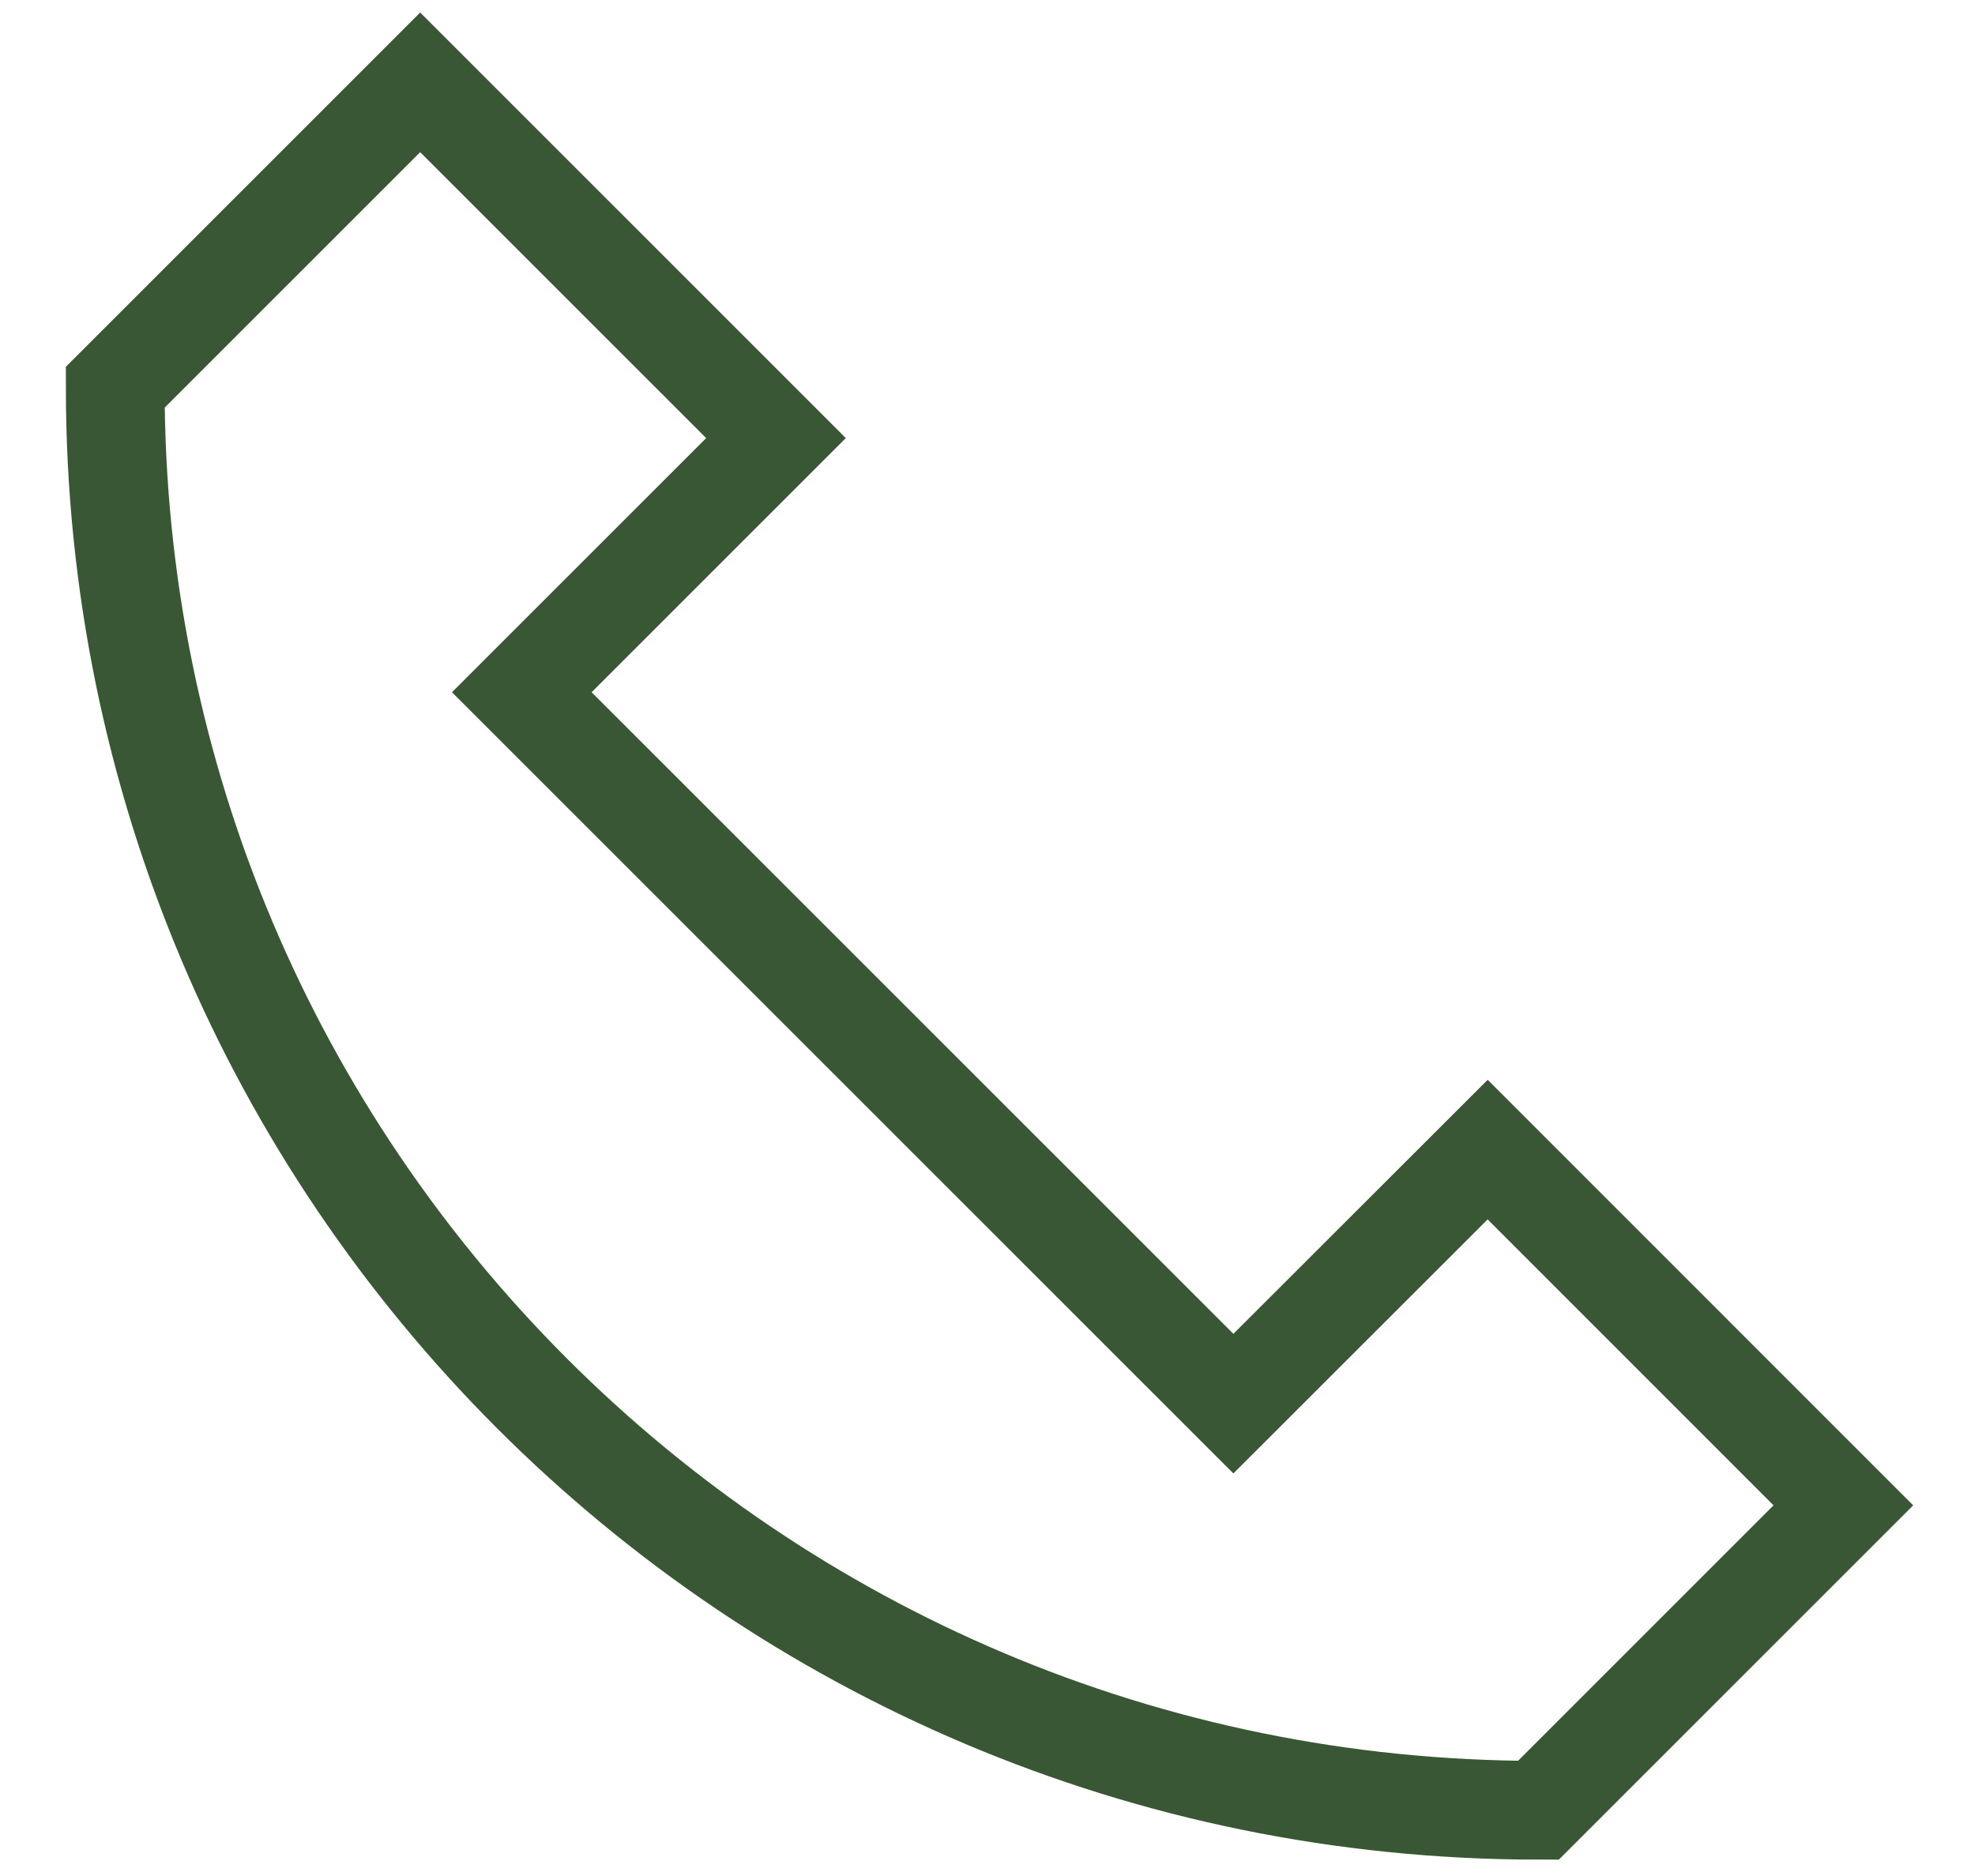 <svg width="20" height="19" viewBox="0 0 20 19" fill="none" xmlns="http://www.w3.org/2000/svg">
<path d="M1.167 3.922C1.167 11.882 7.619 18.334 15.579 18.334L18.667 15.246L15.065 11.643L12.49 14.216L5.284 7.011L7.858 4.437L4.255 0.834L1.167 3.922Z" stroke="#395734"/>
</svg>
